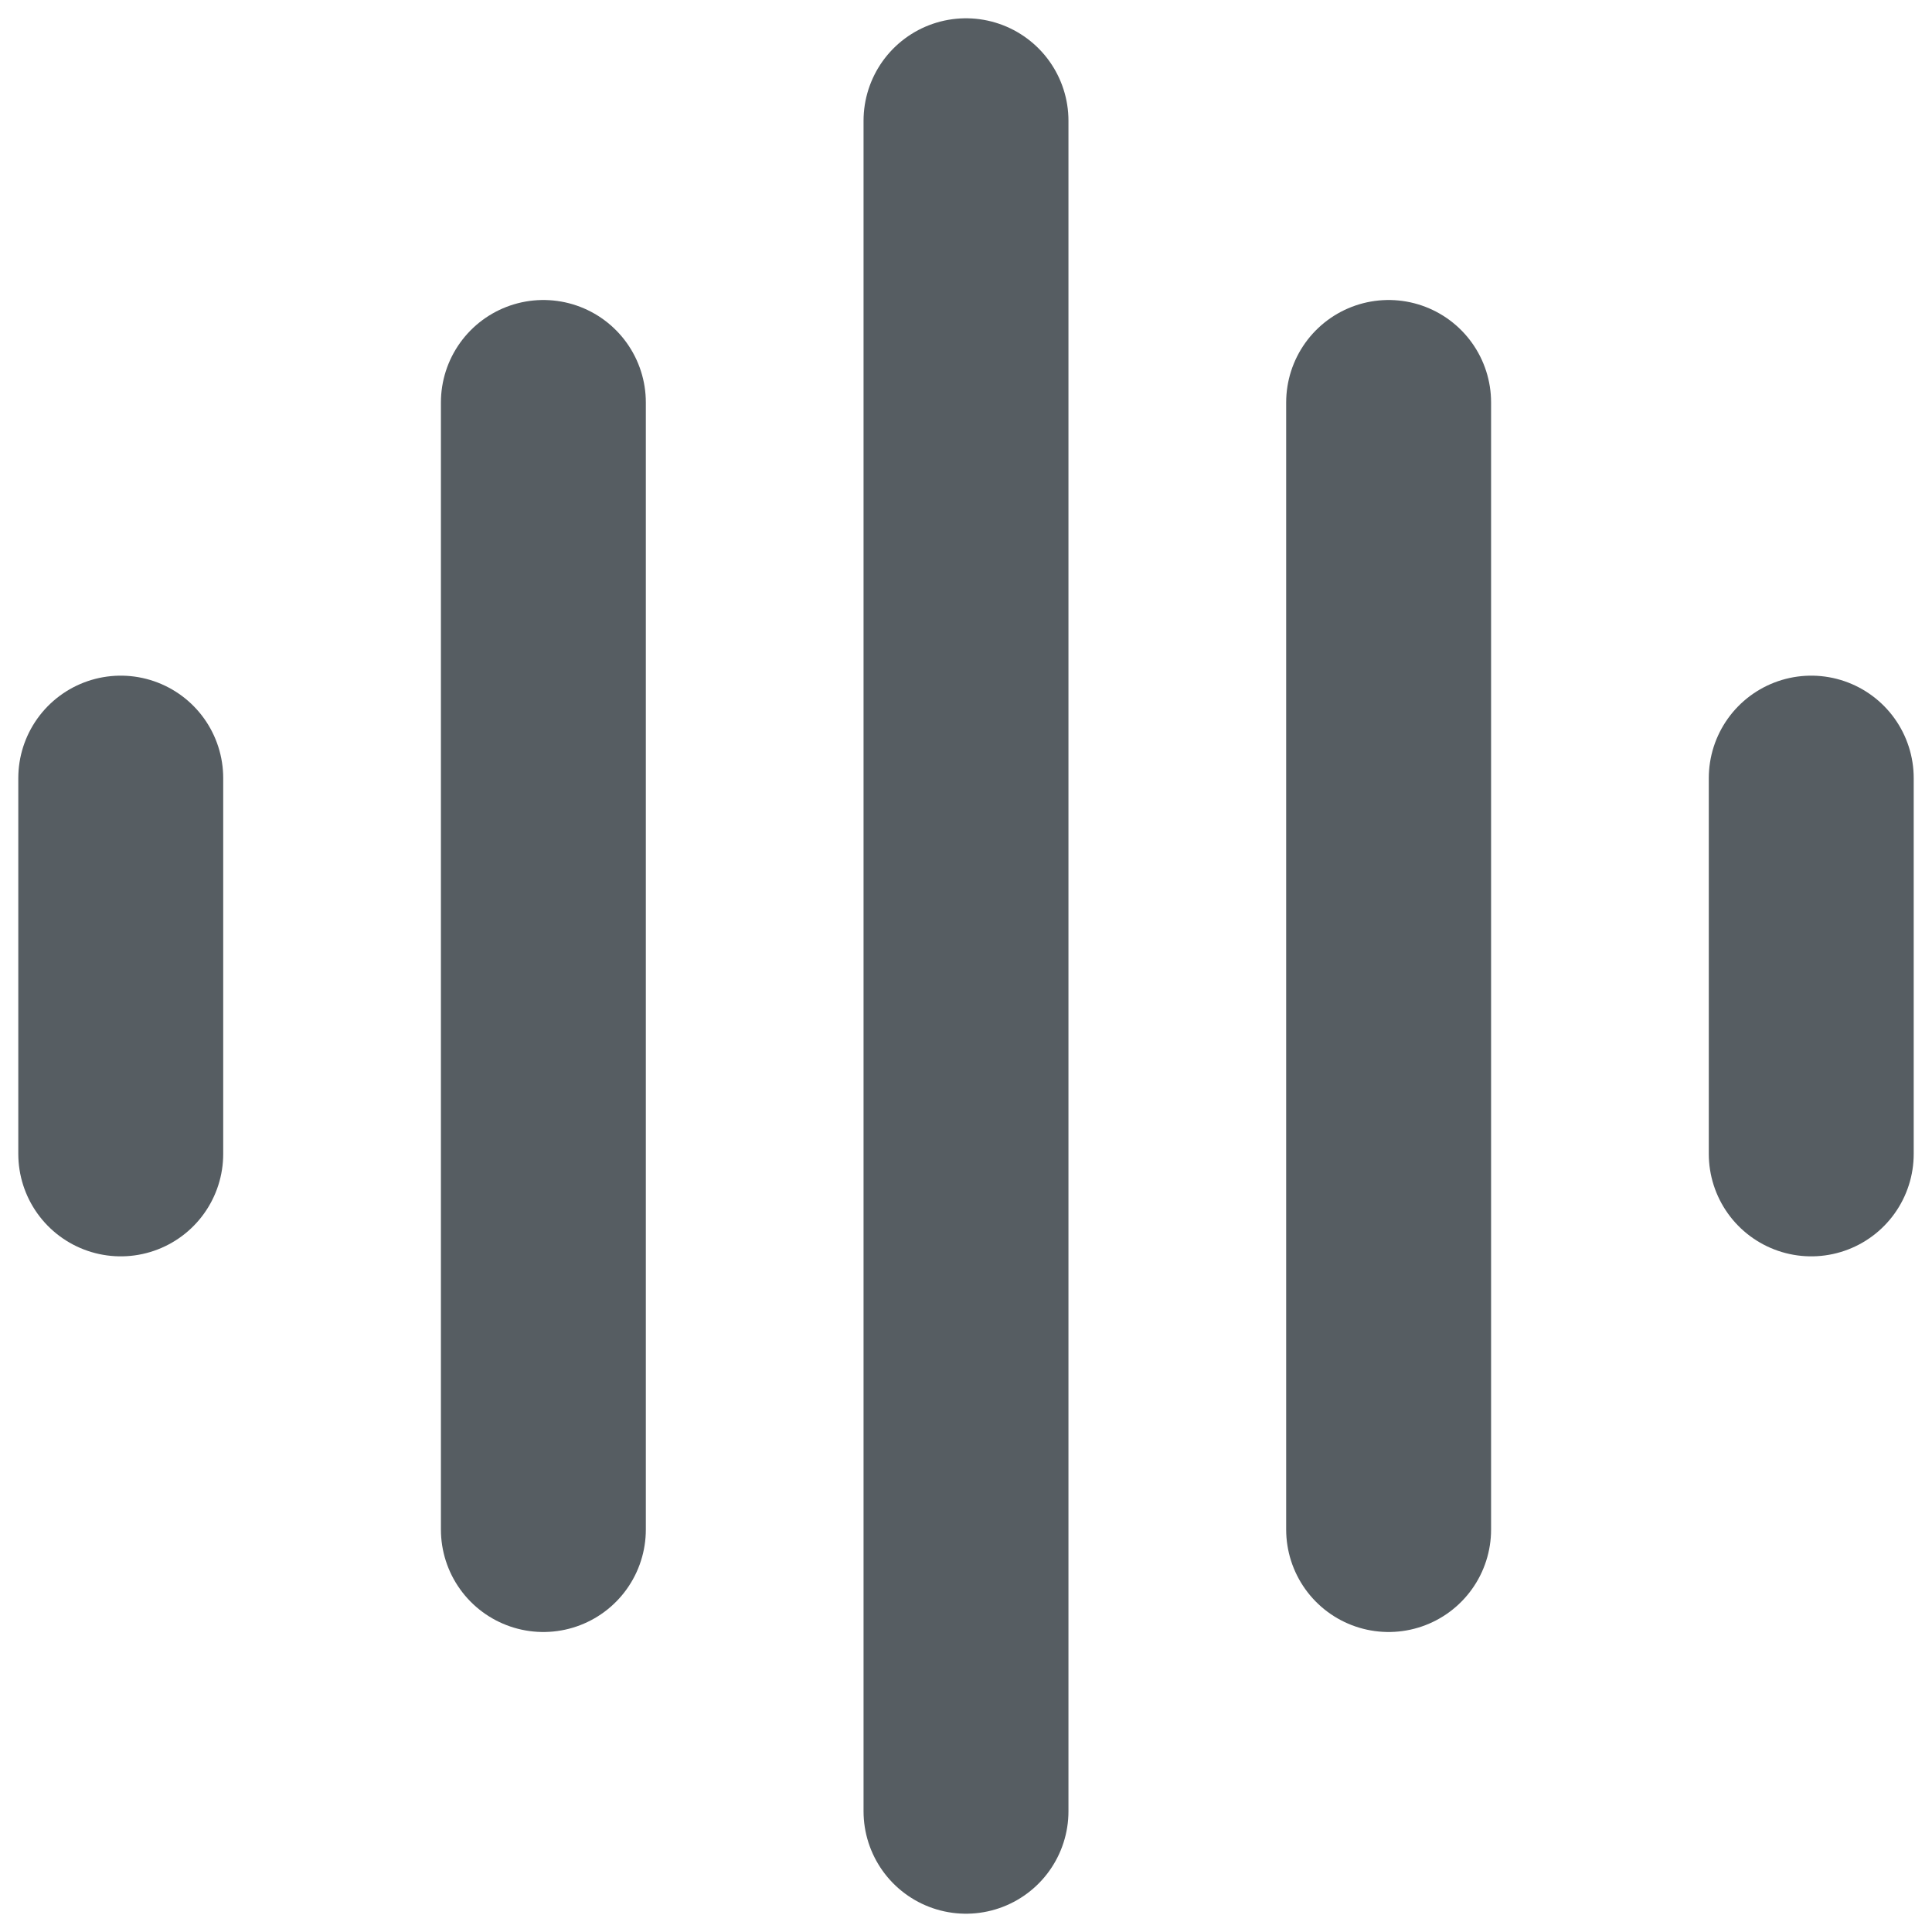 <svg width="16" height="16" viewBox="0 0 16 16" fill="none" xmlns="http://www.w3.org/2000/svg">
<path d="M1 6.444L1 9.556M4.5 3.333L4.5 12.667M8 1V15M11.5 3.333V12.667M15 6.444V9.556" stroke="#565D62" stroke-width="1.697" stroke-linecap="round" stroke-linejoin="round"/>
</svg>
